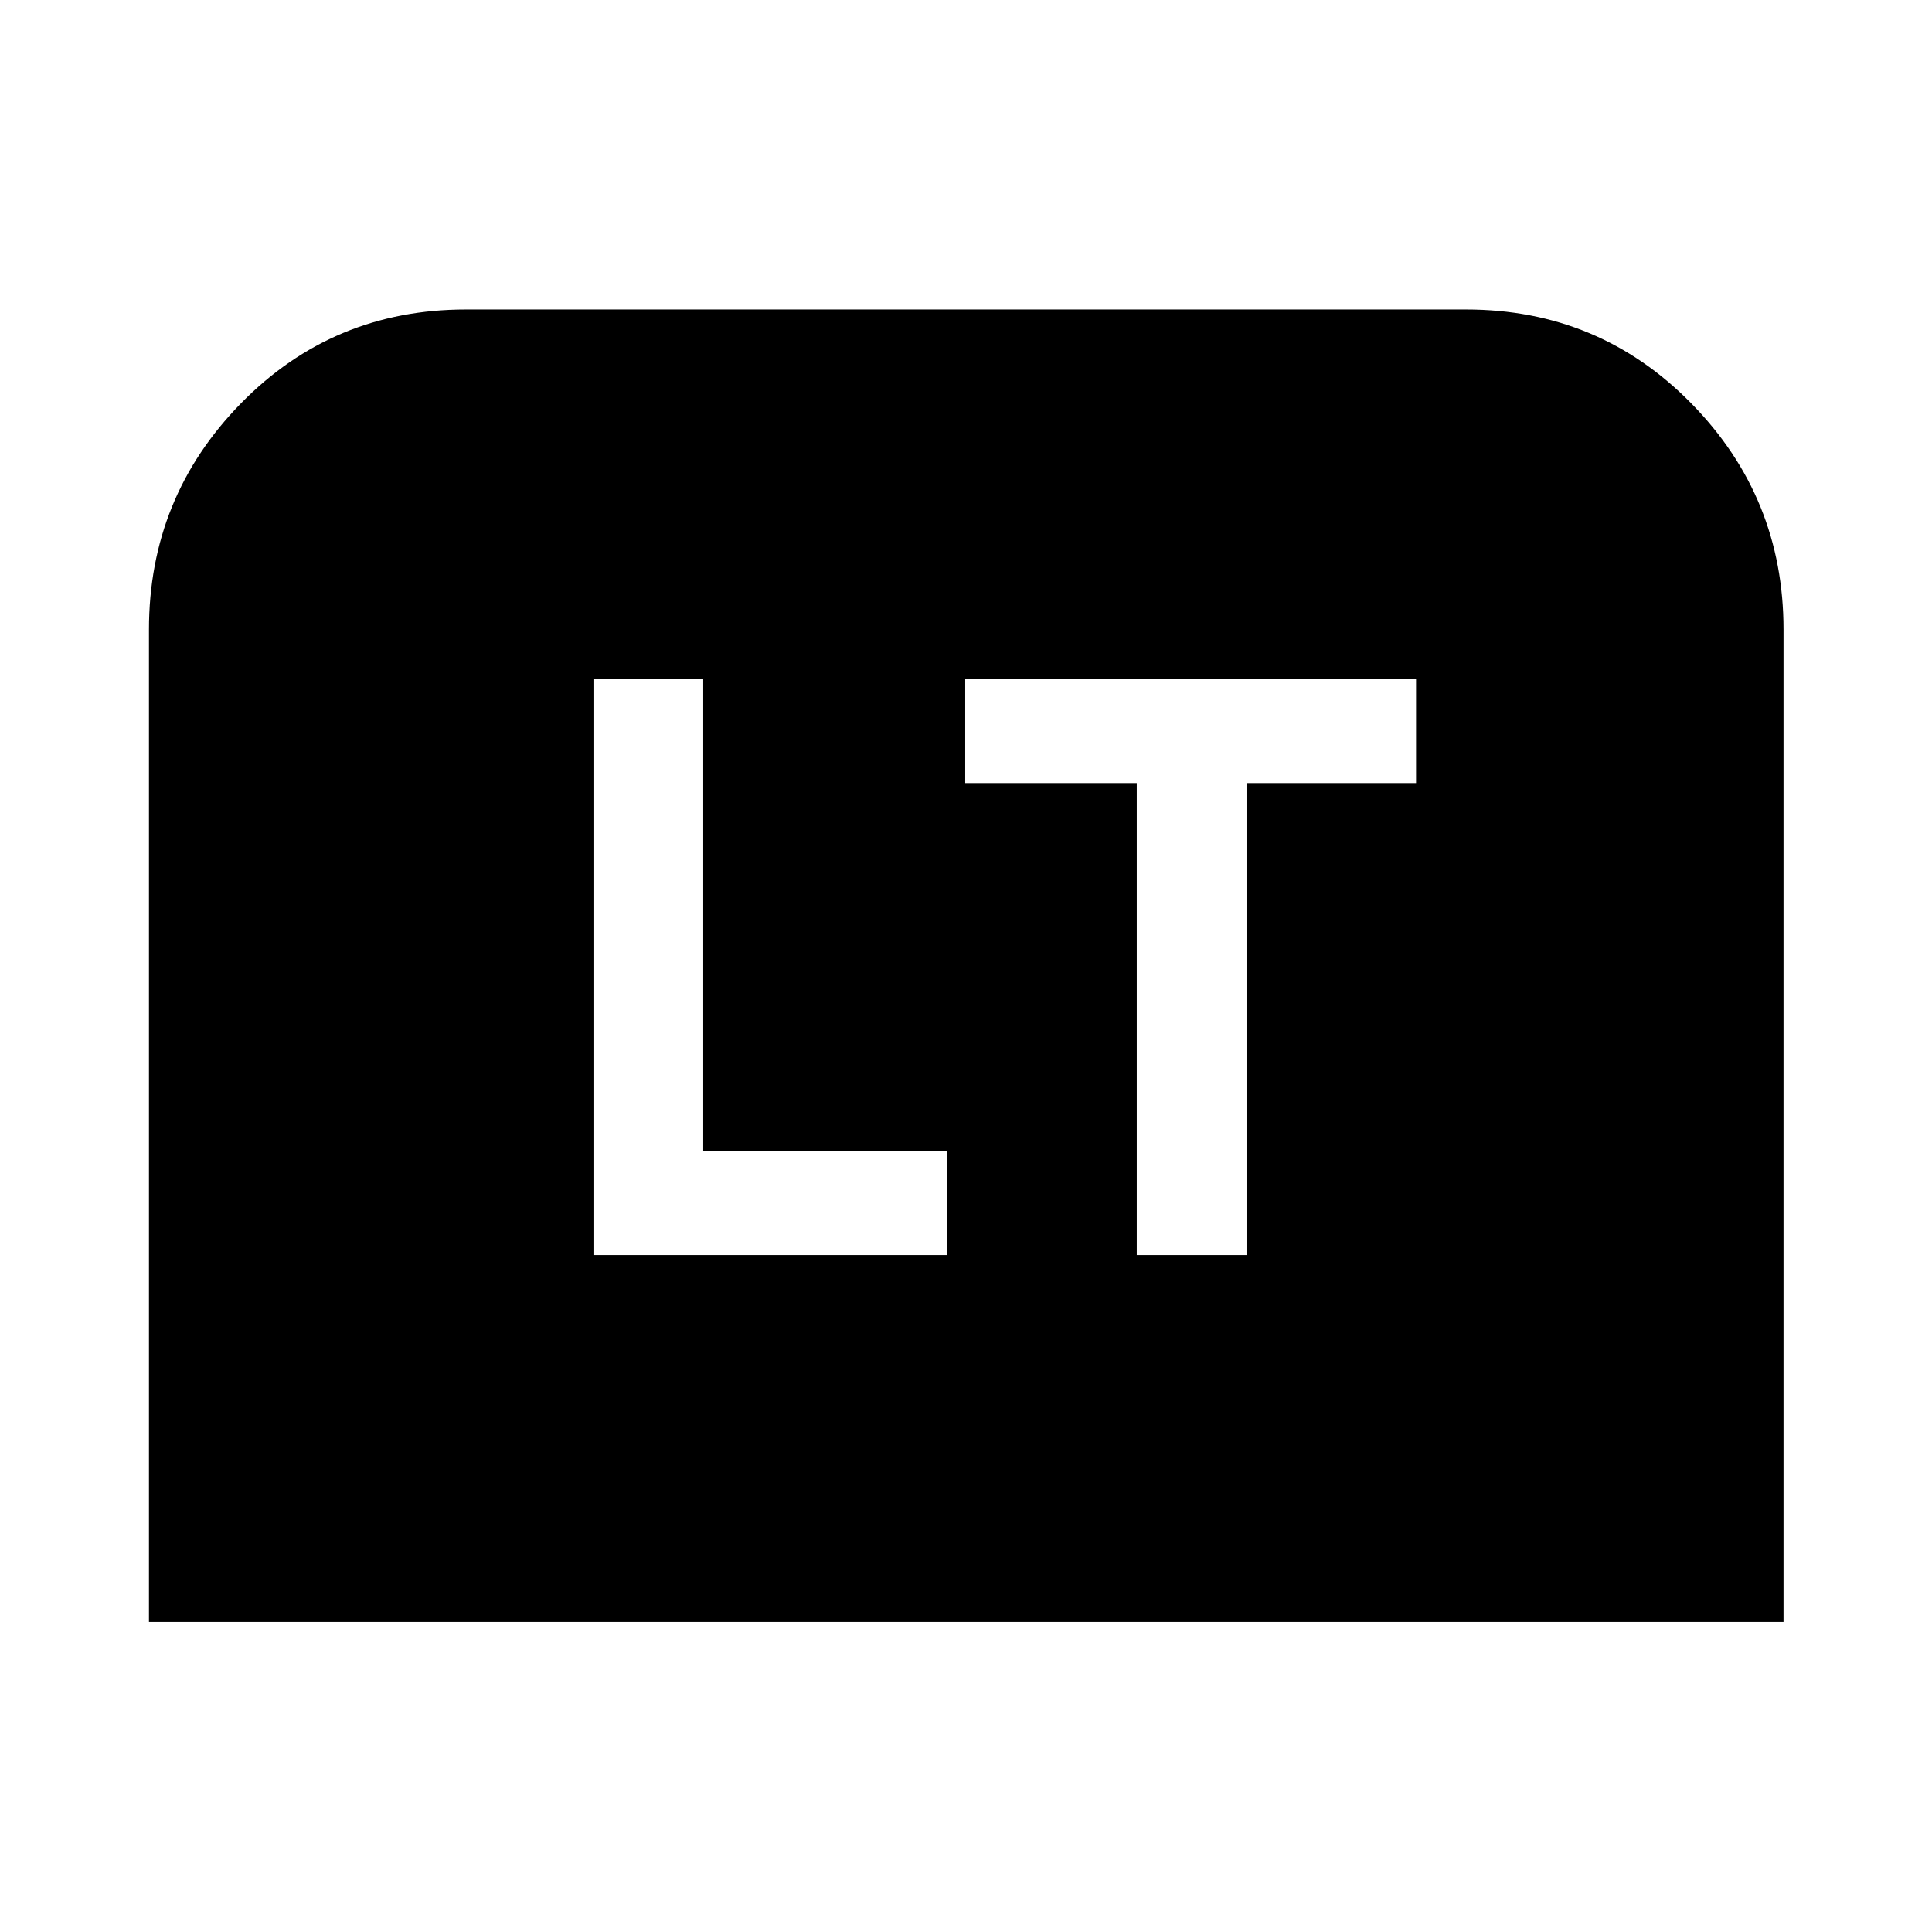 <svg xmlns="http://www.w3.org/2000/svg" width="48" height="48" viewBox="0 -960 960 960"><path d="M294.89-336.37h175.87v-51.5H349.43v-234.76h-54.54v286.26Zm269.96 0h54.54v-234.52h84.24v-51.74H479.61v51.74h85.24v234.52ZM74.02-154.02V-647.2q0-65.67 45.68-112.35 45.69-46.67 111.87-46.67h496.86q66.16 0 111.97 46.67 45.82 46.68 45.82 112.35v493.18H74.02Z"/></svg>